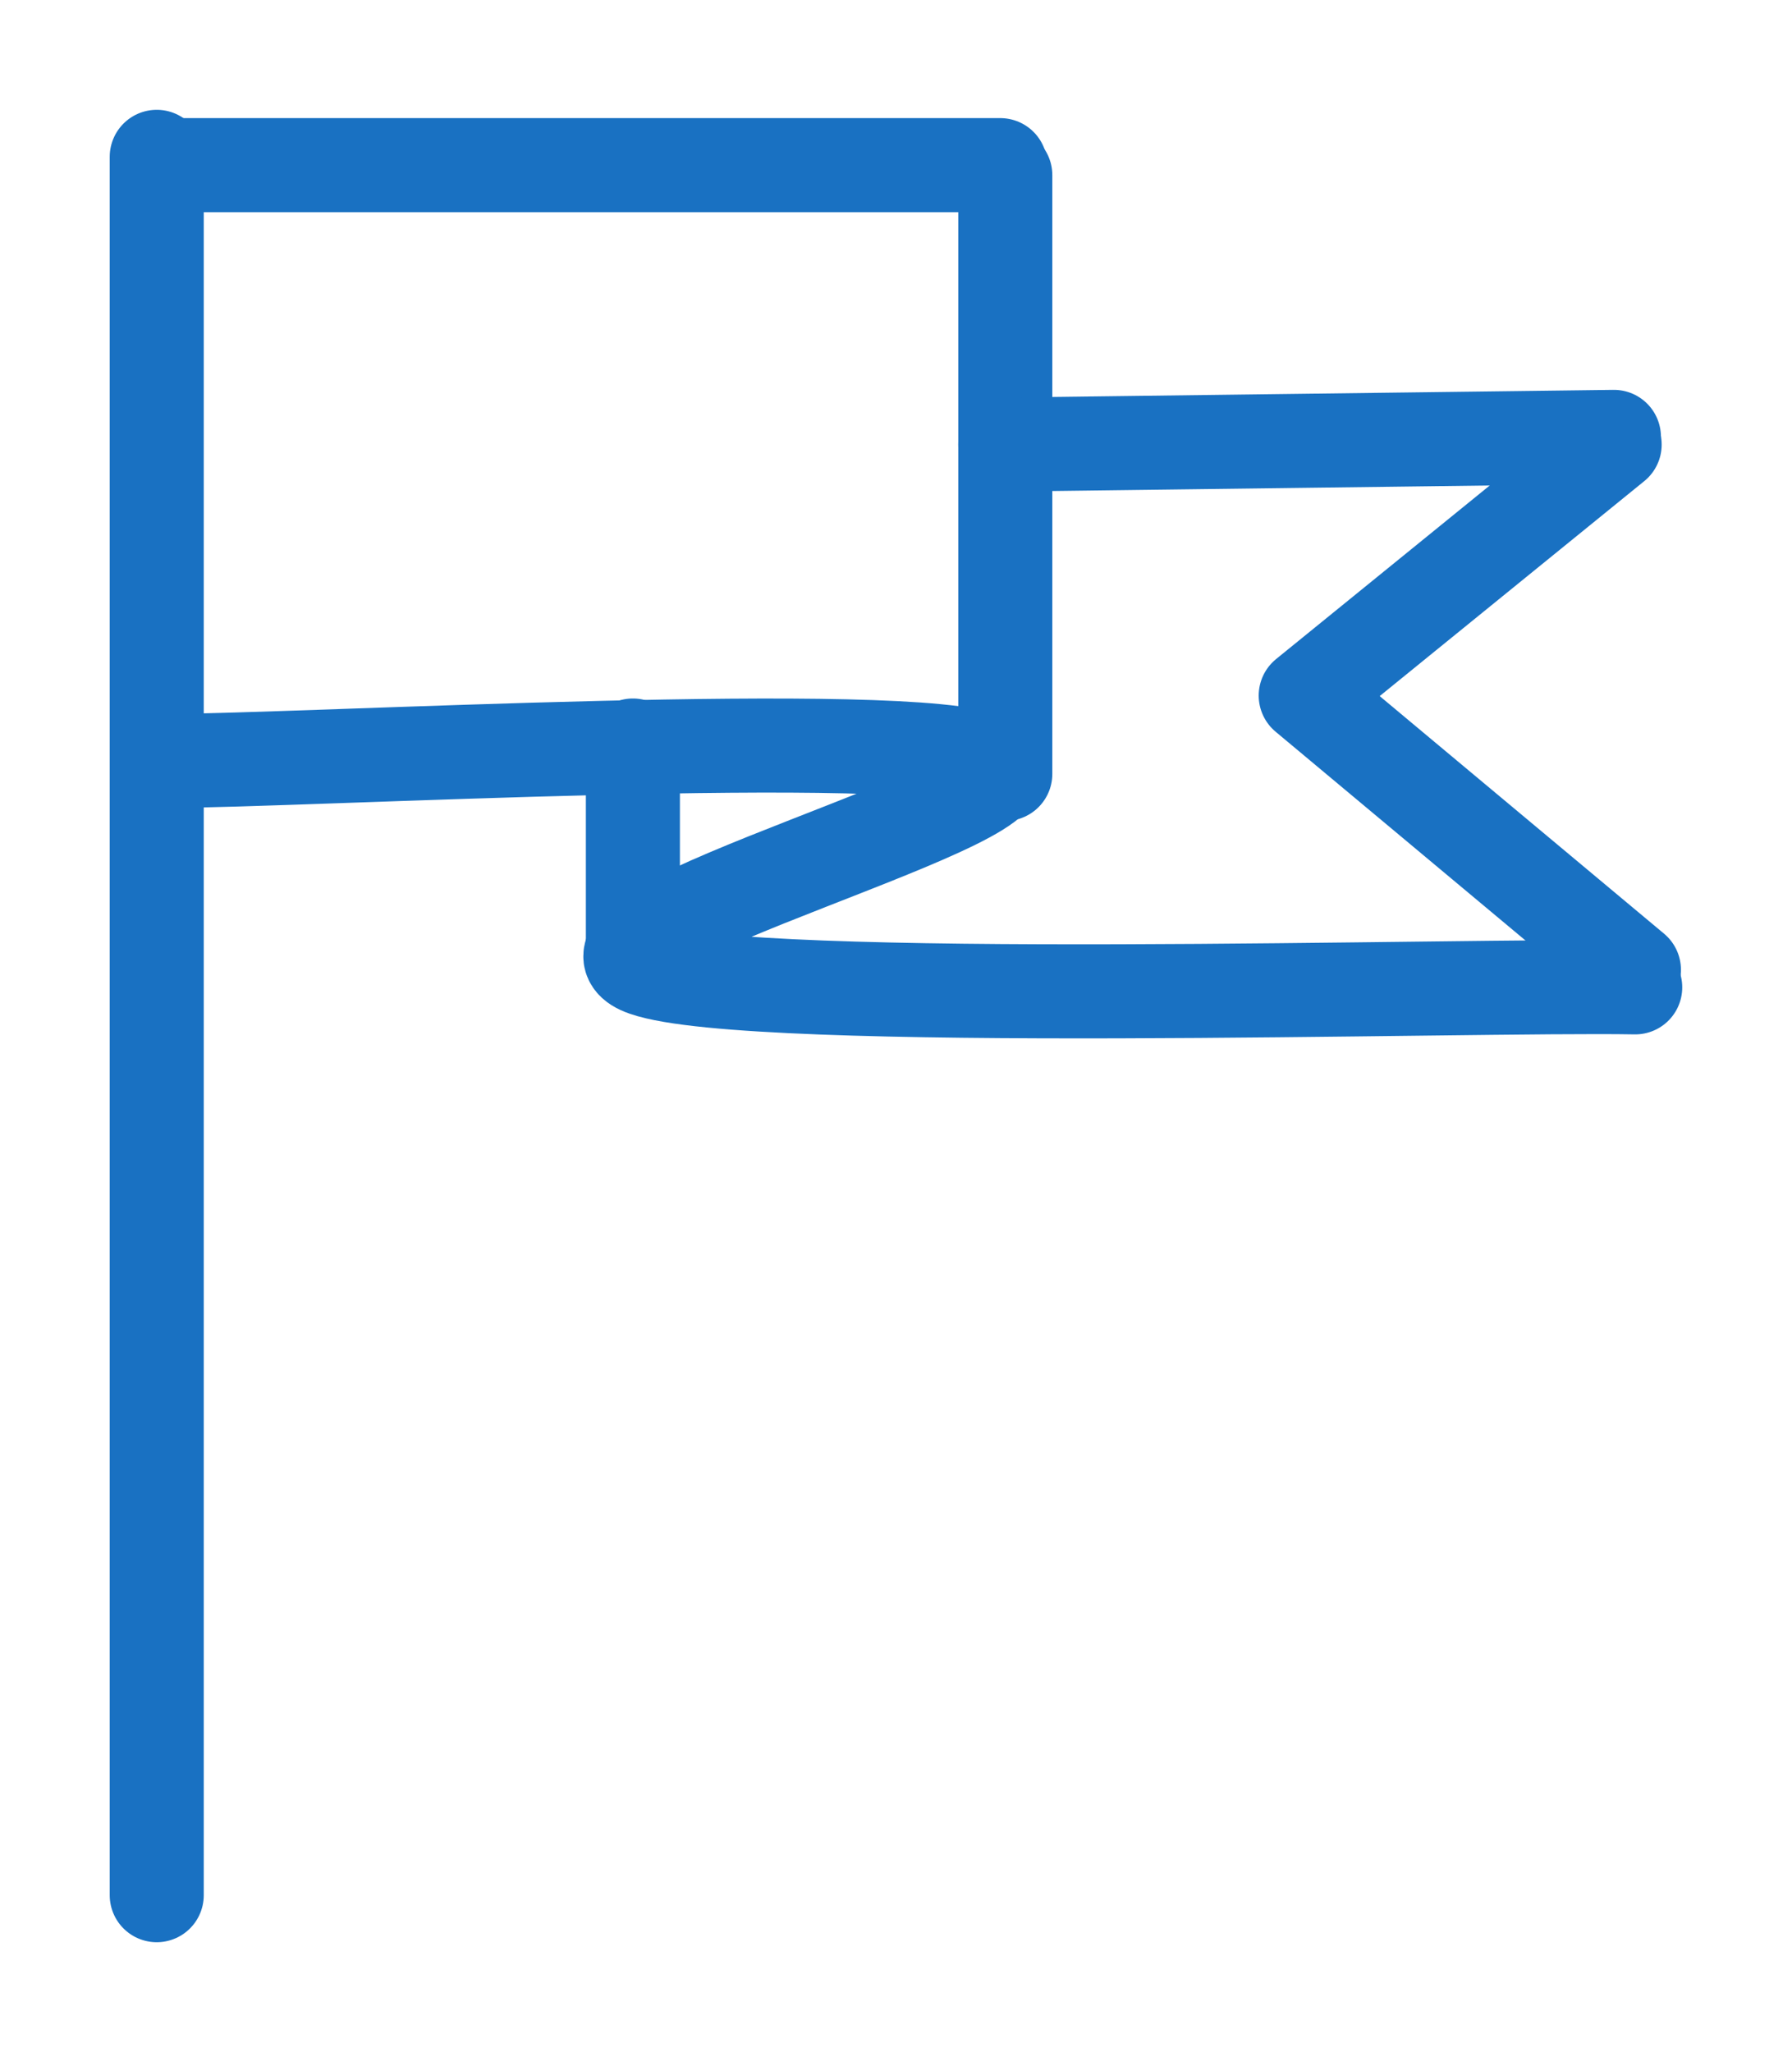 <svg version="1.1" xmlns="http://www.w3.org/2000/svg" viewBox="0 0 114.331 130.884" width="114.331" height="130.884">
  <!-- svg-source:excalidraw -->
  <defs>
    <style class="style-fonts"></style>
  </defs>
  <g stroke-linecap="round">
    <g transform="translate(10 120.884) rotate(0 0 -55.442)">
      <path d="M0 0 C0 -18.48, 0 -92.4, 0 -110.88 M0 0 C0 -18.48, 0 -92.4, 0 -110.88" stroke="#1971c2" stroke-width="6" fill="none"></path>
    </g>
  </g>
  <mask></mask>
  <g stroke-linecap="round">
    <g transform="translate(10.458 48.538) rotate(0 46.936 7.22)">
      <path d="M0 0 C8.78 0, 47.54 -2.21, 52.66 0 C57.77 2.21, 23.81 10.87, 30.68 13.28 C37.55 15.69, 83.34 14.25, 93.87 14.44 M0 0 C8.78 0, 47.54 -2.21, 52.66 0 C57.77 2.21, 23.81 10.87, 30.68 13.28 C37.55 15.69, 83.34 14.25, 93.87 14.44" stroke="#1971c2" stroke-width="6" fill="none"></path>
    </g>
  </g>
  <mask></mask>
  <g stroke-linecap="round">
    <g transform="translate(64.139 49.362) rotate(0 0 -19.096)">
      <path d="M0 0 C0 -6.37, 0 -31.83, 0 -38.19 M0 0 C0 -6.37, 0 -31.83, 0 -38.19" stroke="#1971c2" stroke-width="6" fill="none"></path>
    </g>
  </g>
  <mask></mask>
  <g stroke-linecap="round">
    <g transform="translate(64.139 28.357) rotate(0 19.415 -0.246)">
      <path d="M0 0 C6.47 -0.08, 32.36 -0.41, 38.83 -0.49 M0 0 C6.47 -0.08, 32.36 -0.41, 38.83 -0.49" stroke="#1971c2" stroke-width="6" fill="none"></path>
    </g>
  </g>
  <mask></mask>
  <g stroke-linecap="round">
    <g transform="translate(63.82 10.534) rotate(0 -26.257 0)">
      <path d="M0 0 C-8.75 0, -43.76 0, -52.51 0 M0 0 C-8.75 0, -43.76 0, -52.51 0" stroke="#1971c2" stroke-width="6" fill="none"></path>
    </g>
  </g>
  <mask></mask>
  <g stroke-linecap="round">
    <g transform="translate(40.379 60.603) rotate(0 0 -6.524)">
      <path d="M0 0 C0 -2.17, 0 -10.87, 0 -13.05 M0 0 C0 -2.17, 0 -10.87, 0 -13.05" stroke="#1971c2" stroke-width="6" fill="none"></path>
    </g>
  </g>
  <mask></mask>
  <g stroke-linecap="round">
    <g transform="translate(104.246 61.858) rotate(0 -10.469 -16.751)">
      <path d="M0 0 C-6.97 -5.82, -13.94 -11.64, -20.94 -17.49 M0 0 C-4.2 -3.51, -8.4 -7.01, -20.94 -17.49 M-20.94 -17.49 C-15.02 -22.3, -9.1 -27.11, -1.23 -33.5 M-20.94 -17.49 C-15.21 -22.14, -9.49 -26.79, -1.23 -33.5" stroke="#1971c2" stroke-width="6" fill="none"></path>
    </g>
  </g>
  <mask></mask>
</svg>